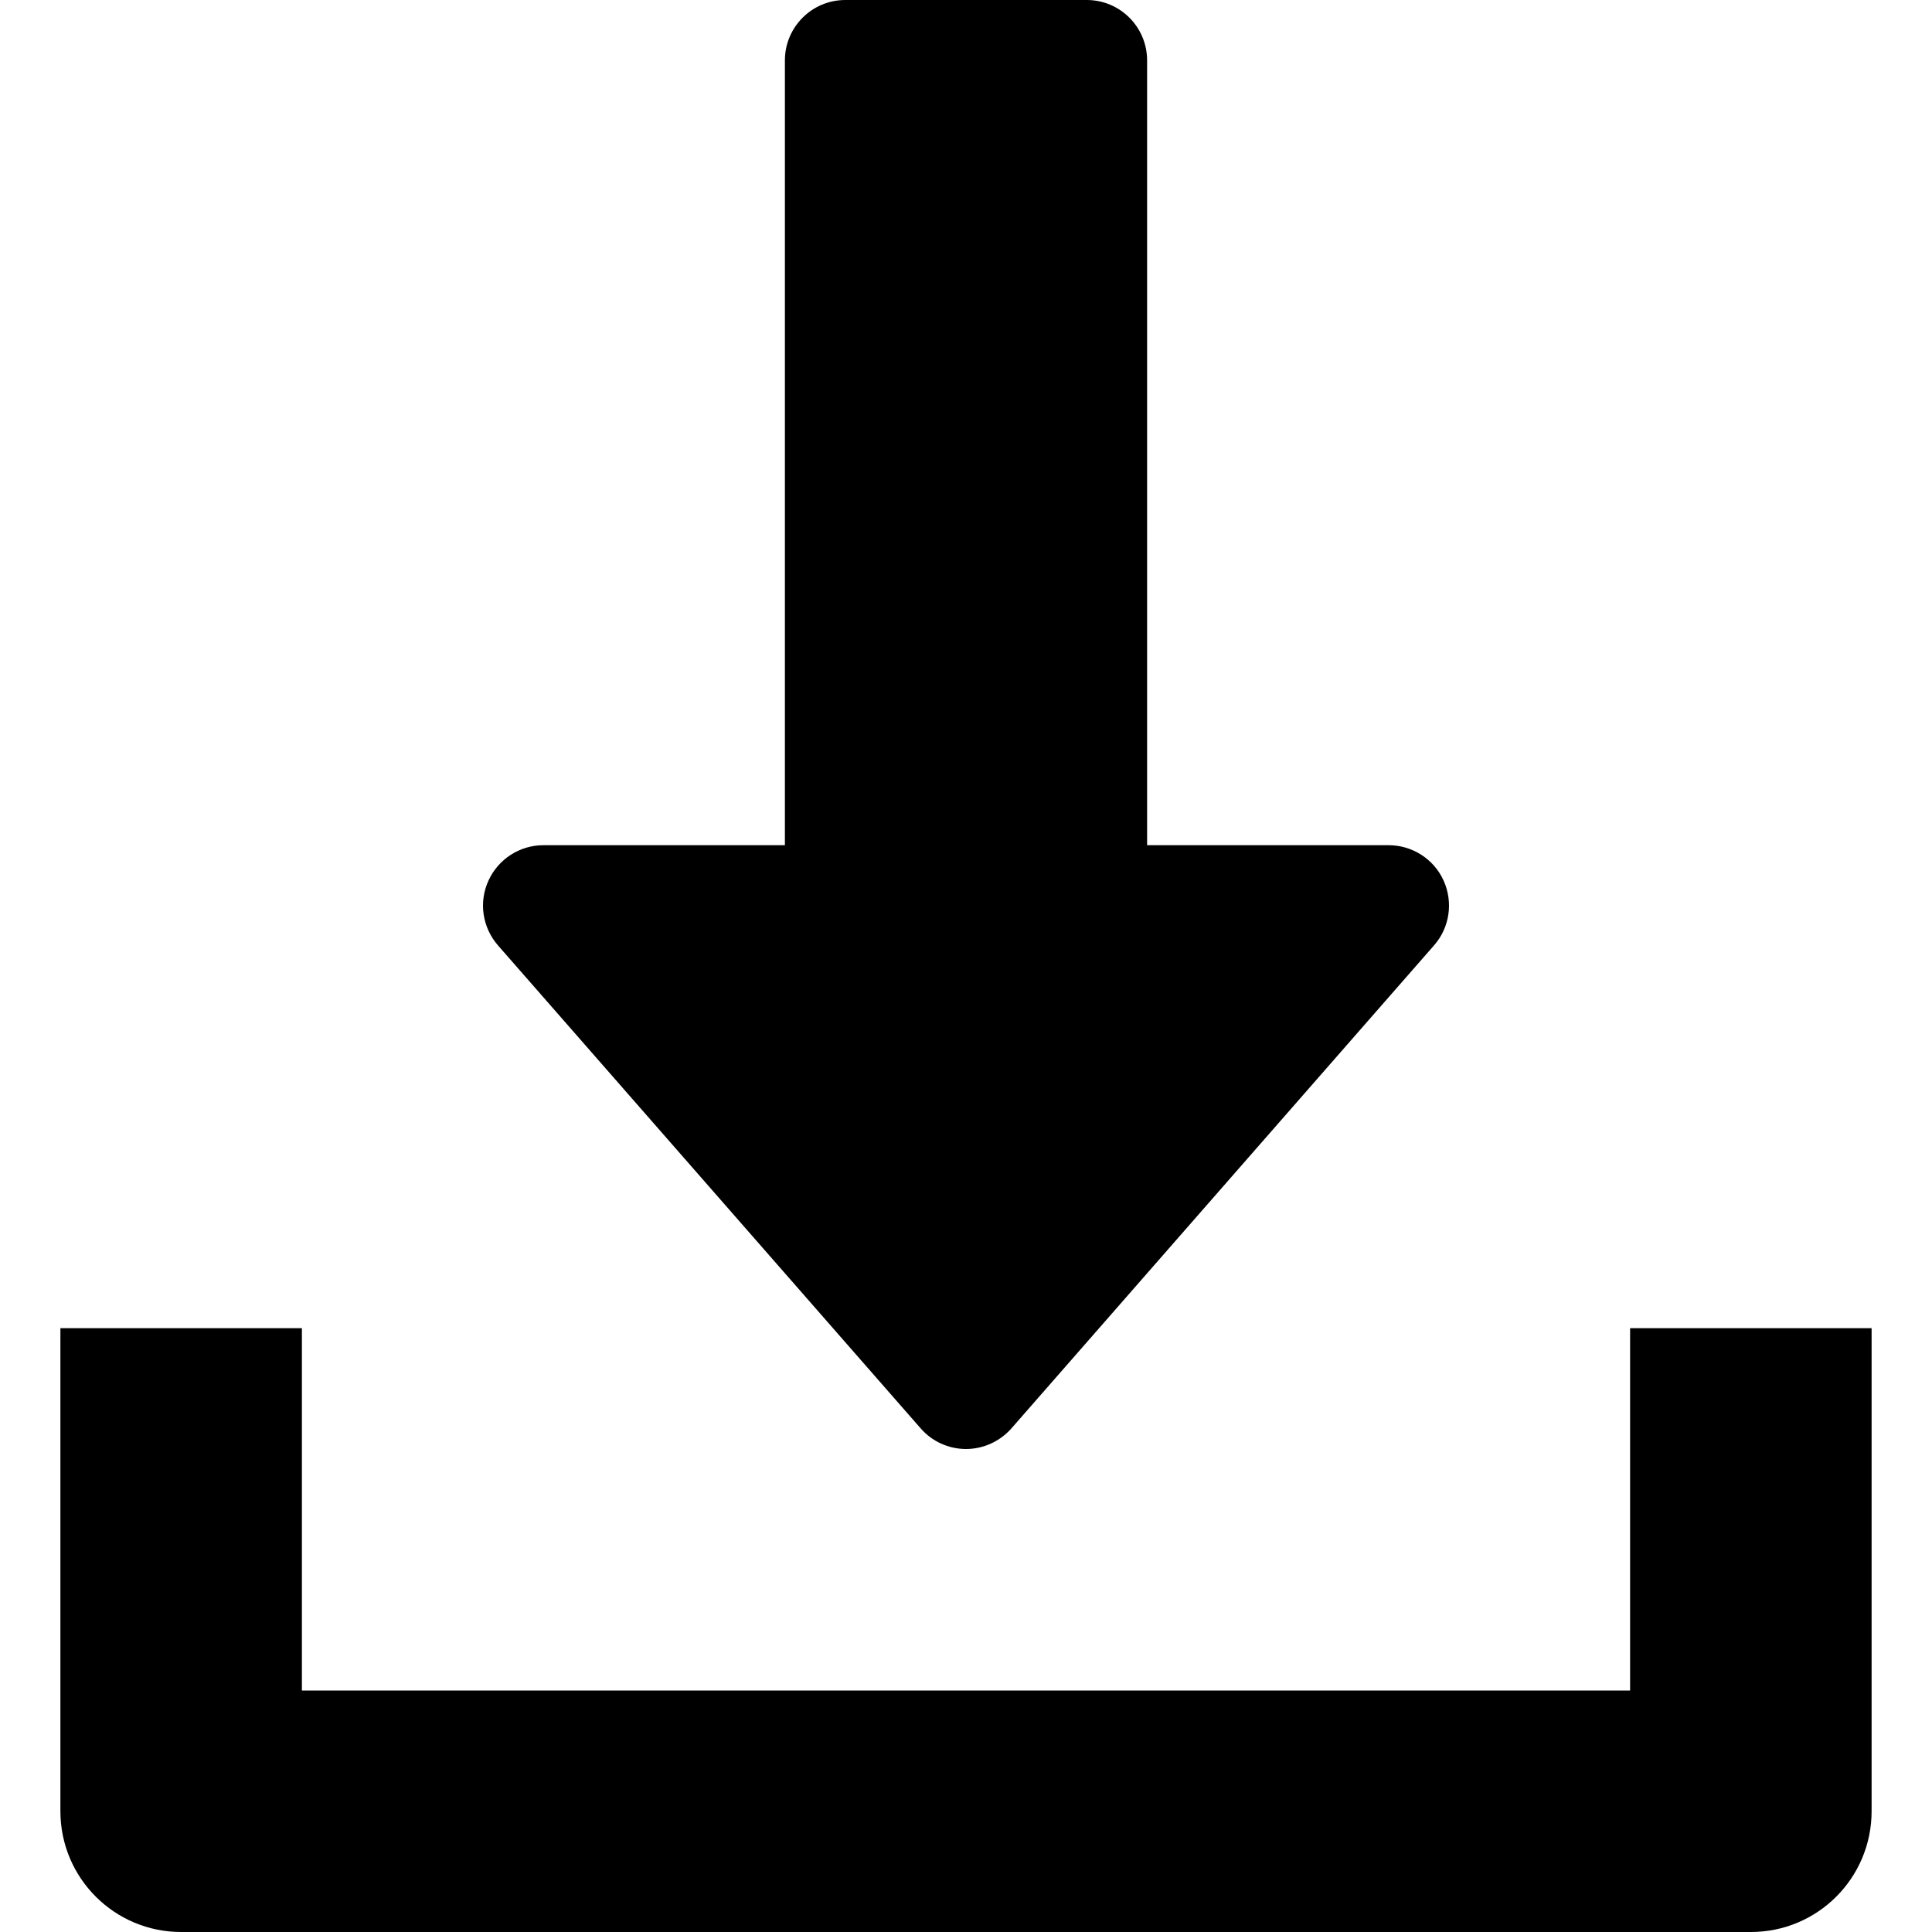 <svg width="19" height="19" viewBox="0 0 19 19" fill="none" xmlns="http://www.w3.org/2000/svg">
<path d="M14.197 8.66C14.101 8.448 13.889 8.312 13.656 8.312H11.281V0.594C11.281 0.266 11.015 0 10.688 0H8.313C7.985 0 7.719 0.266 7.719 0.594V8.312H5.344C5.111 8.312 4.9 8.449 4.804 8.66C4.706 8.873 4.744 9.121 4.897 9.297L9.054 14.047C9.166 14.176 9.329 14.25 9.5 14.25C9.671 14.25 9.834 14.175 9.947 14.047L14.103 9.297C14.257 9.122 14.293 8.873 14.197 8.66Z" fill="black"/>
<path d="M16.031 13.062V16.625H2.969V13.062H0.594V17.812C0.594 18.469 1.126 19 1.781 19H17.219C17.875 19 18.406 18.469 18.406 17.812V13.062H16.031Z" fill="black"/>
</svg>
